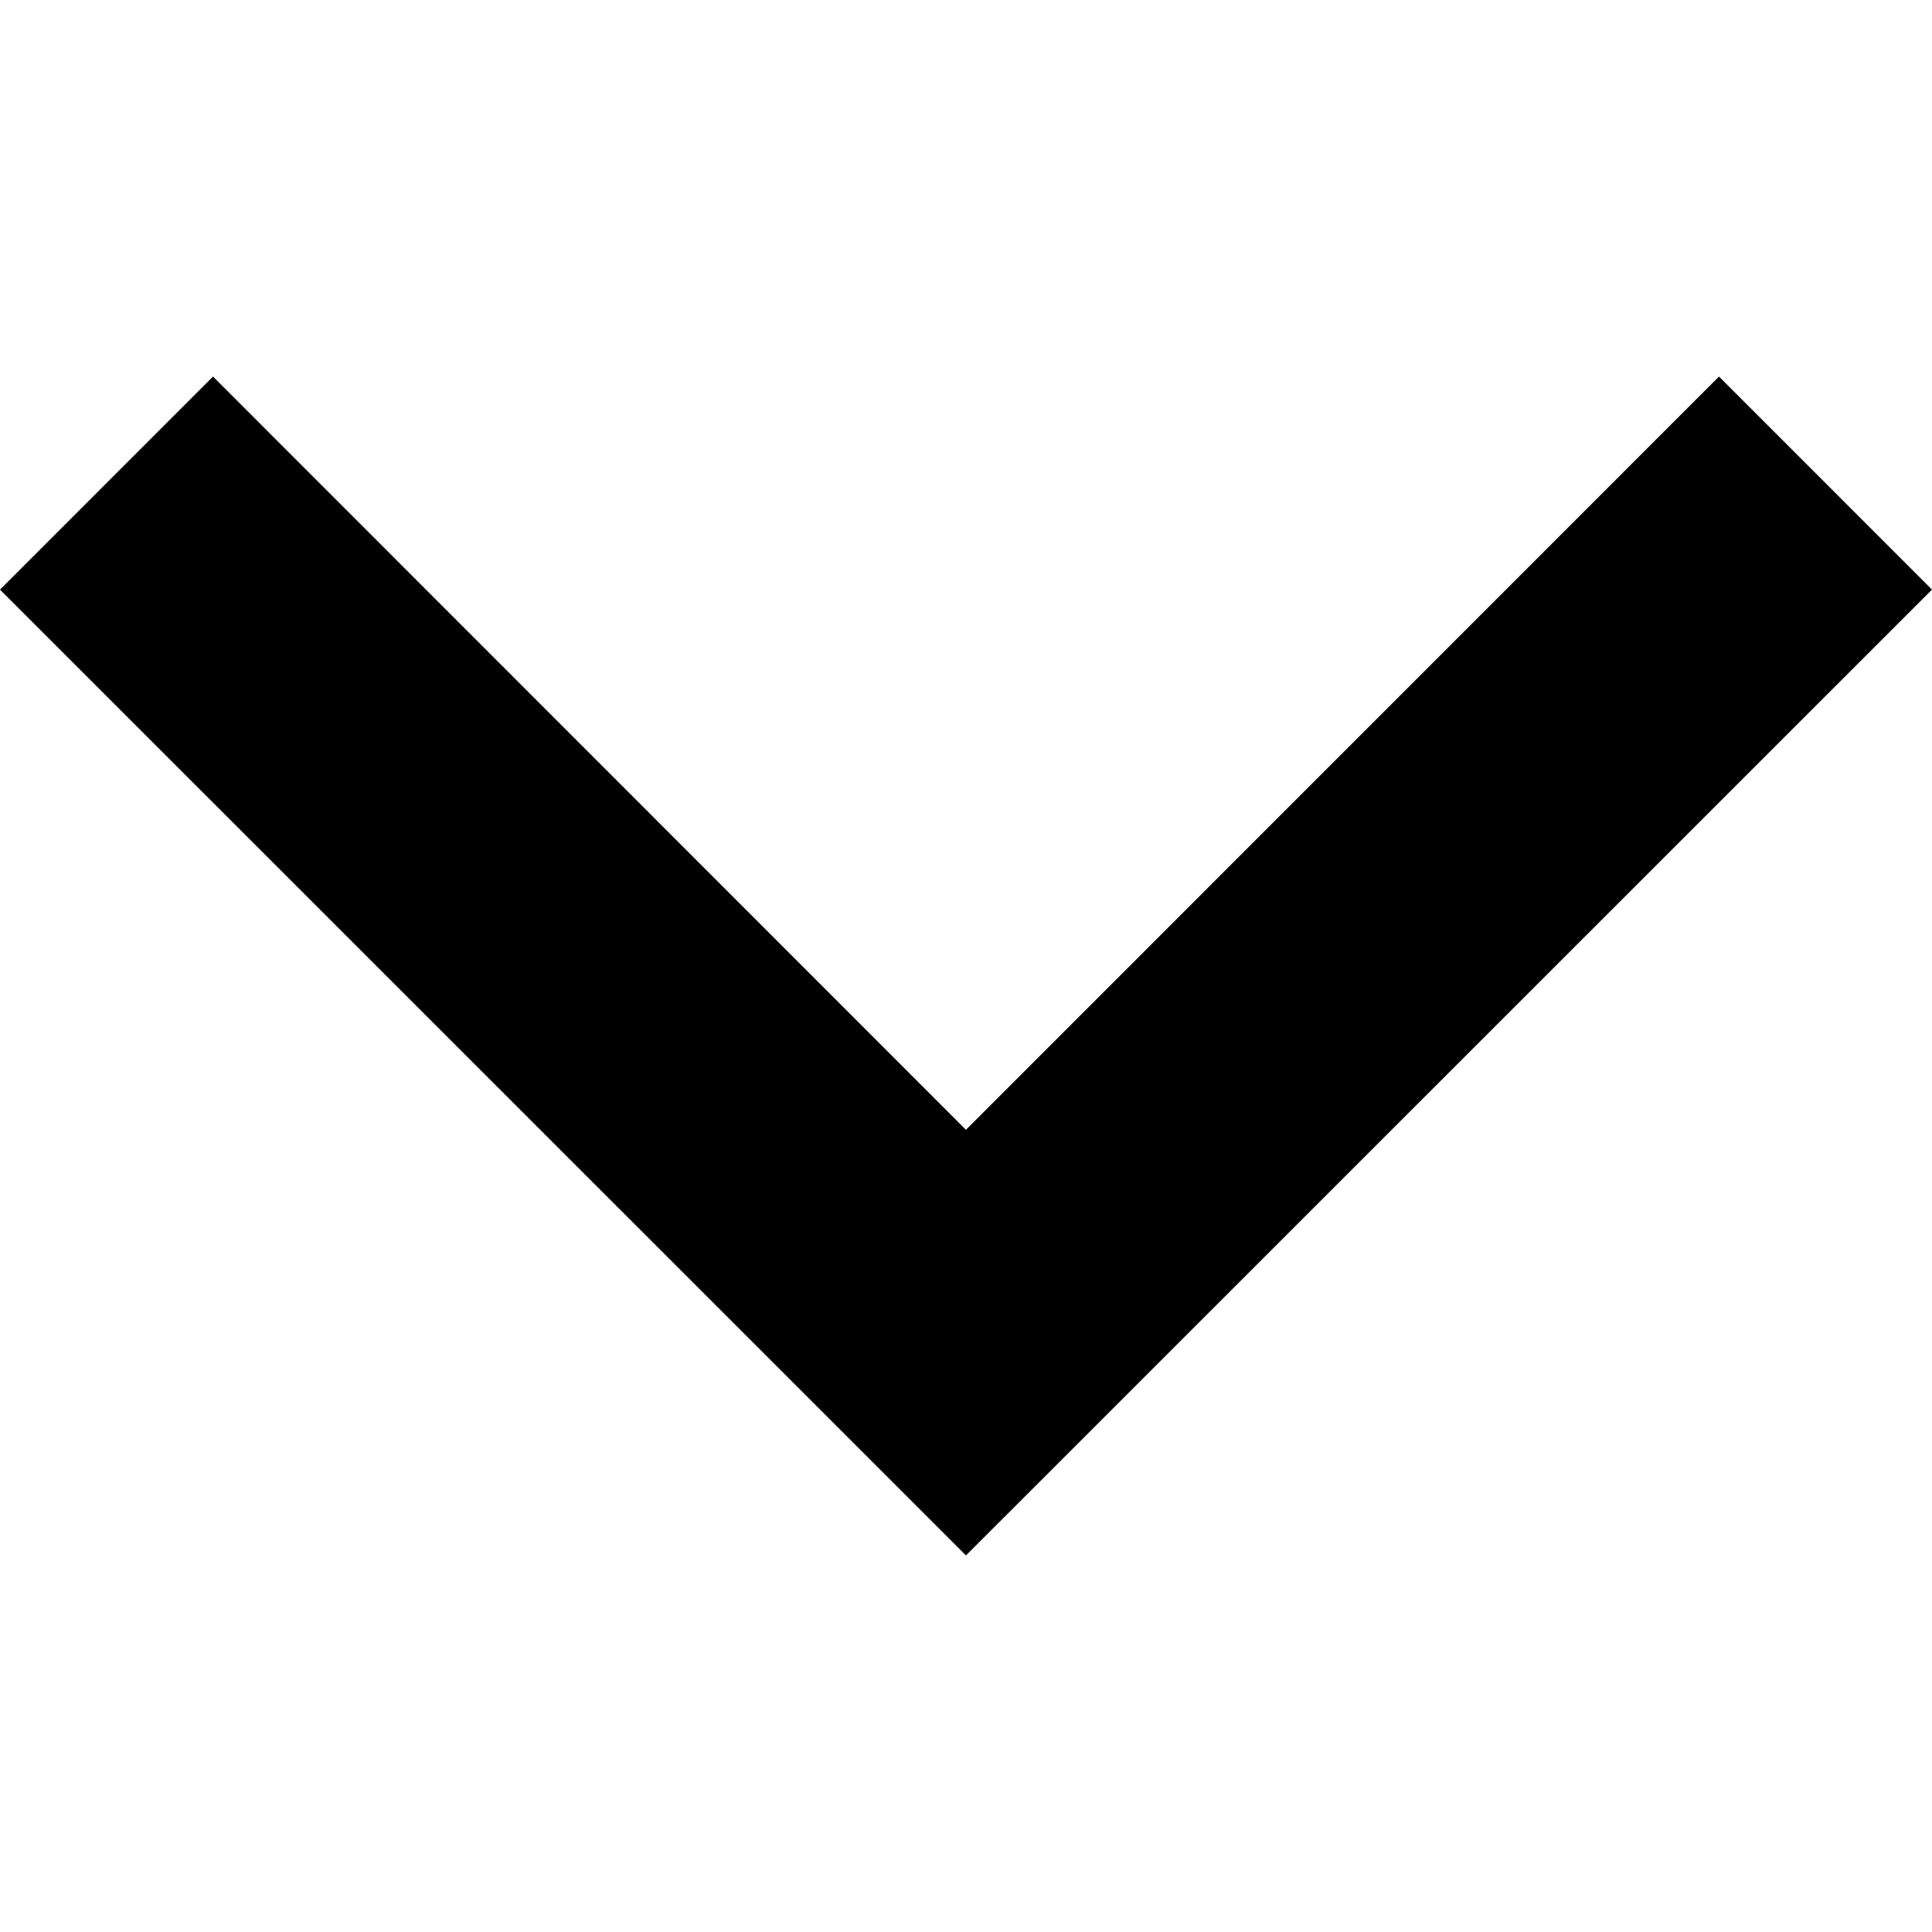 <!-- Generated by IcoMoon.io -->
<svg version="1.1" xmlns="http://www.w3.org/2000/svg" width="32" height="32" viewBox="0 0 32 32">
<path d="M0 9.766l15.999 15.997 16.001-15.997-3.528-3.529-12.473 12.476-12.471-12.476z"></path>
</svg>
